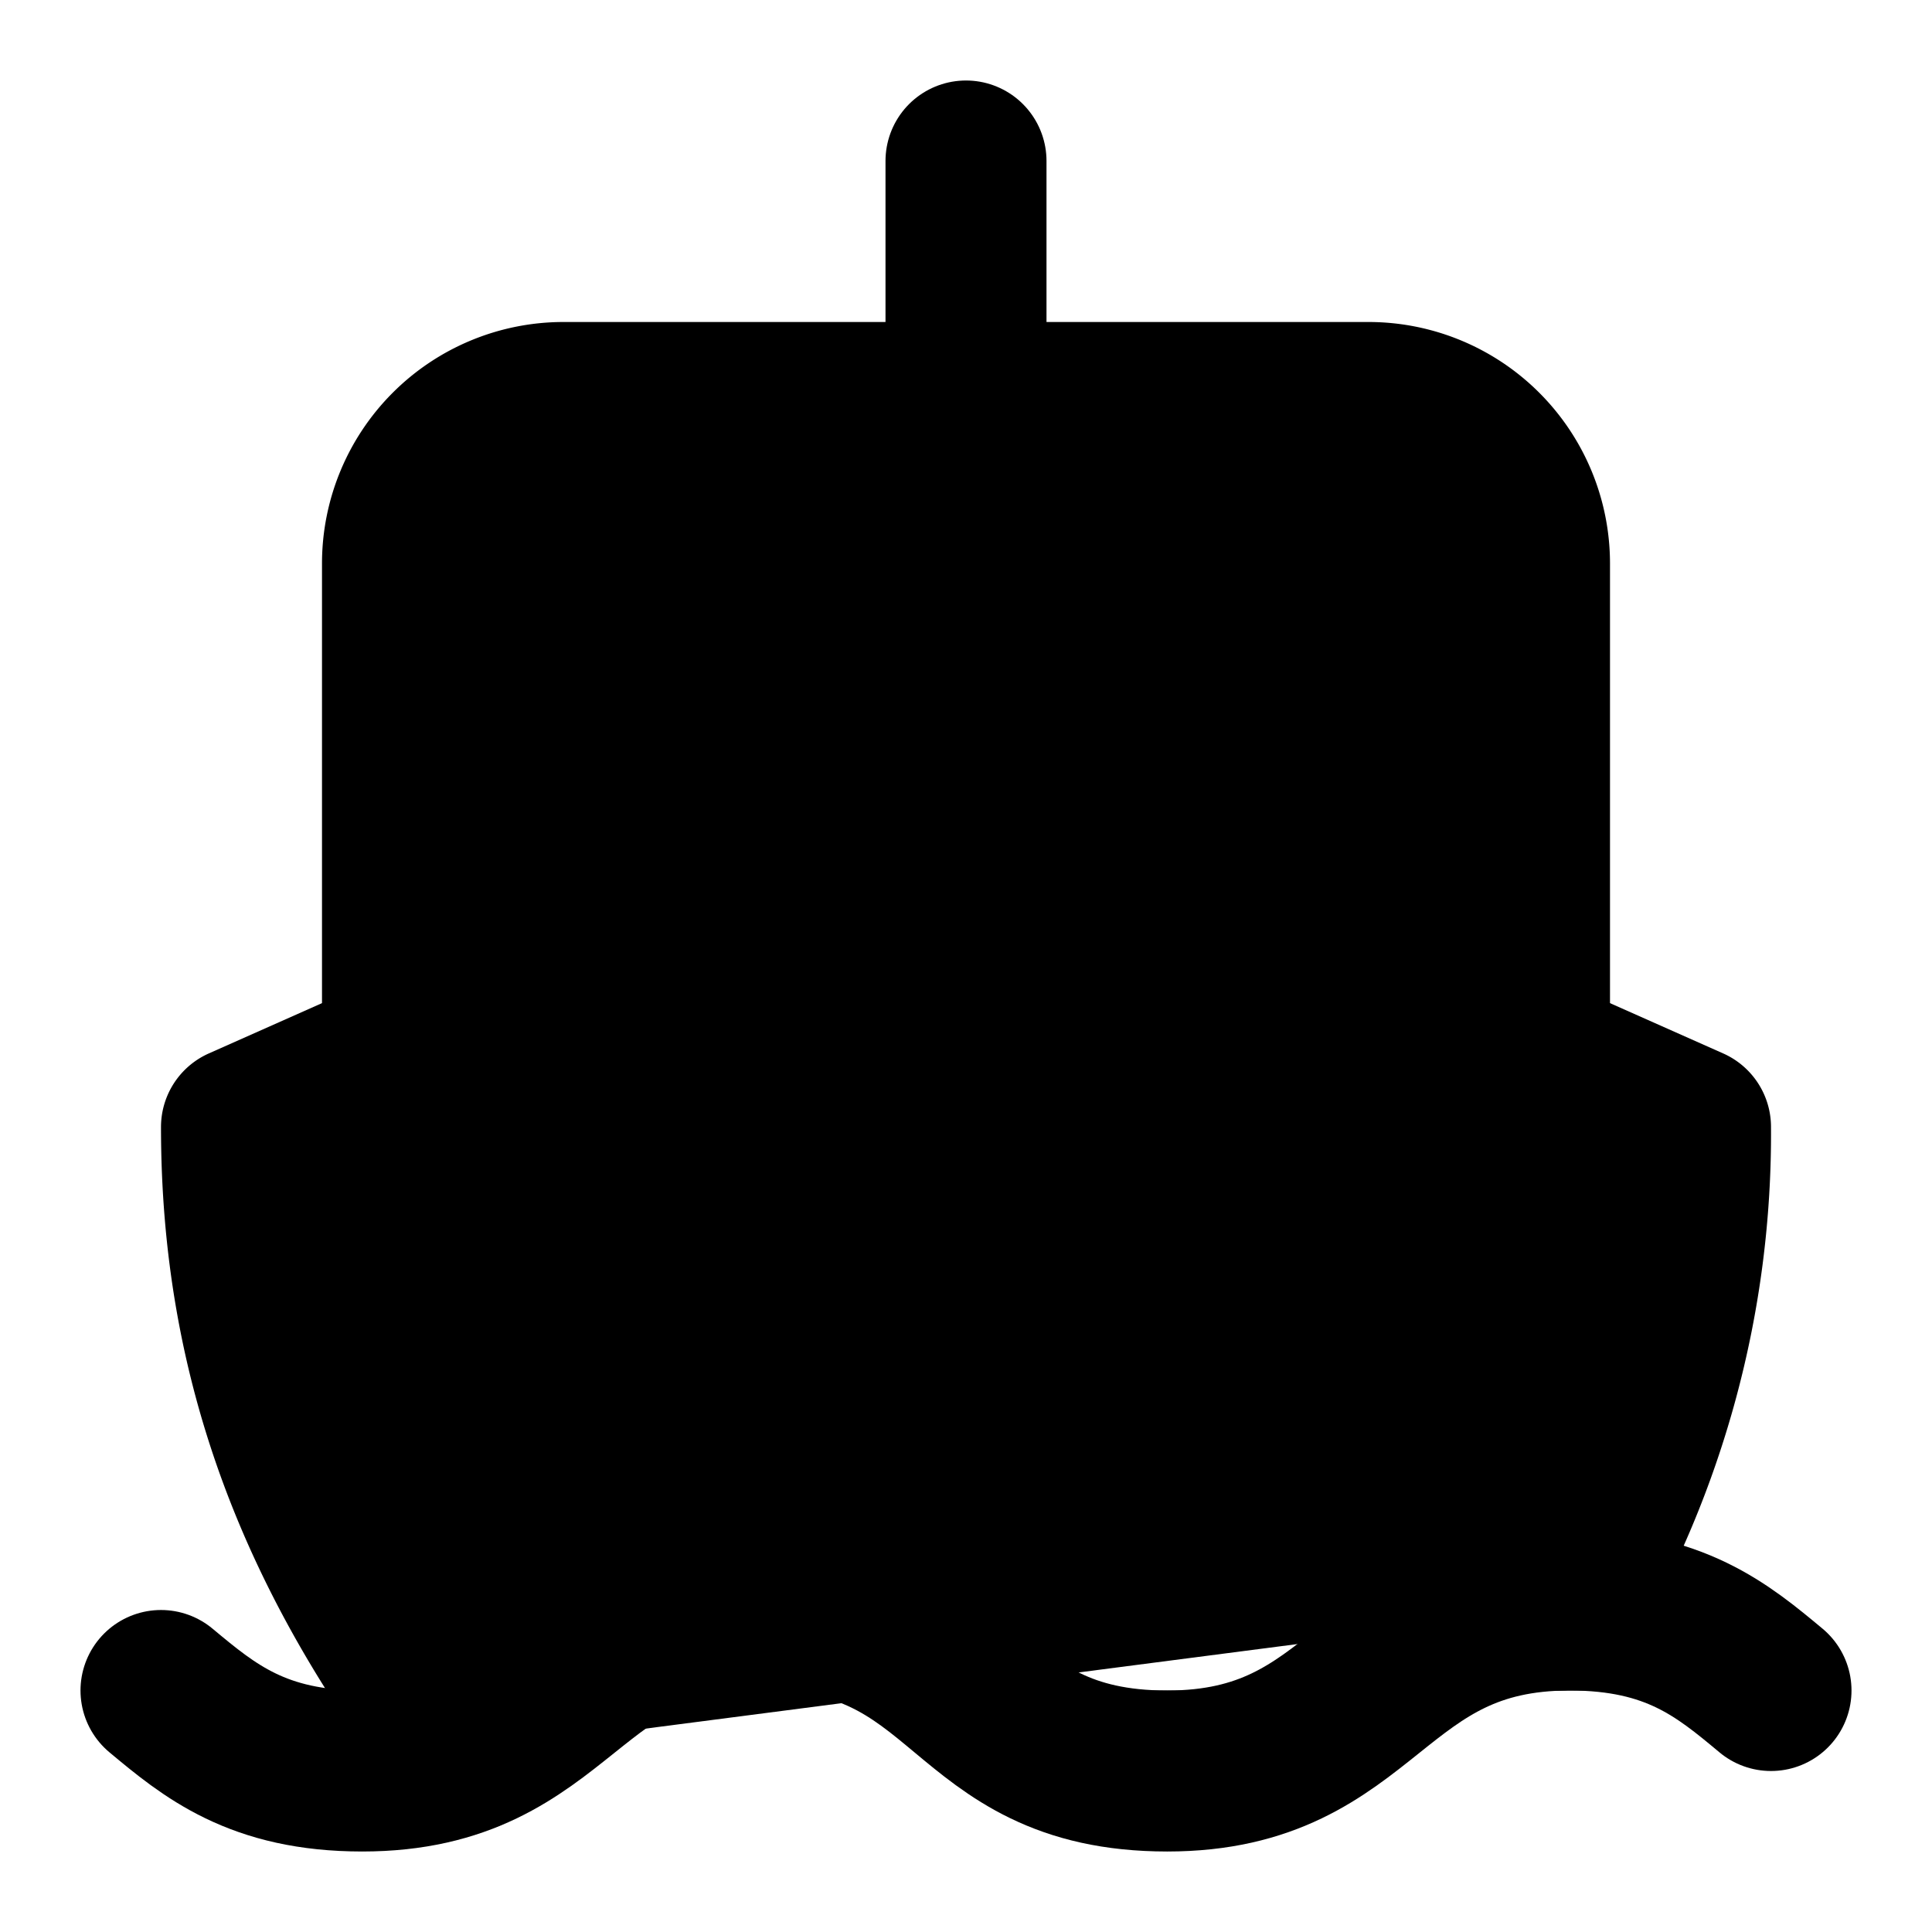 <!-- @license lucide-static v0.424.0 - ISC -->
<svg
    xmlns="http://www.w3.org/2000/svg"
    class="lucide lucide-ship"
    width="24"
    height="24"
    viewBox="0 0 24 24"
    fill="currentColor"
    stroke="currentColor"
    stroke-width="2"
    stroke-linecap="round"
    stroke-linejoin="round"
>
    <path
        vector-effect="non-scaling-stroke"
        d="M2 21c.6.5 1.2 1 2.5 1 2.5 0 2.5-2 5-2 1.3 0 1.9.5 2.5 1 .6.5 1.2 1 2.5 1 2.5 0 2.5-2 5-2 1.3 0 1.9.5 2.5 1"
    />
    <path vector-effect="non-scaling-stroke" d="M19.38 20A11.6 11.6 0 0 0 21 14l-9-4-9 4c0 2.9.94 5.34 2.81 7.76" />
    <path vector-effect="non-scaling-stroke" d="M19 13V7a2 2 0 0 0-2-2H7a2 2 0 0 0-2 2v6" />
    <path vector-effect="non-scaling-stroke" d="M12 10v4" />
    <path vector-effect="non-scaling-stroke" d="M12 2v3" />
</svg>

